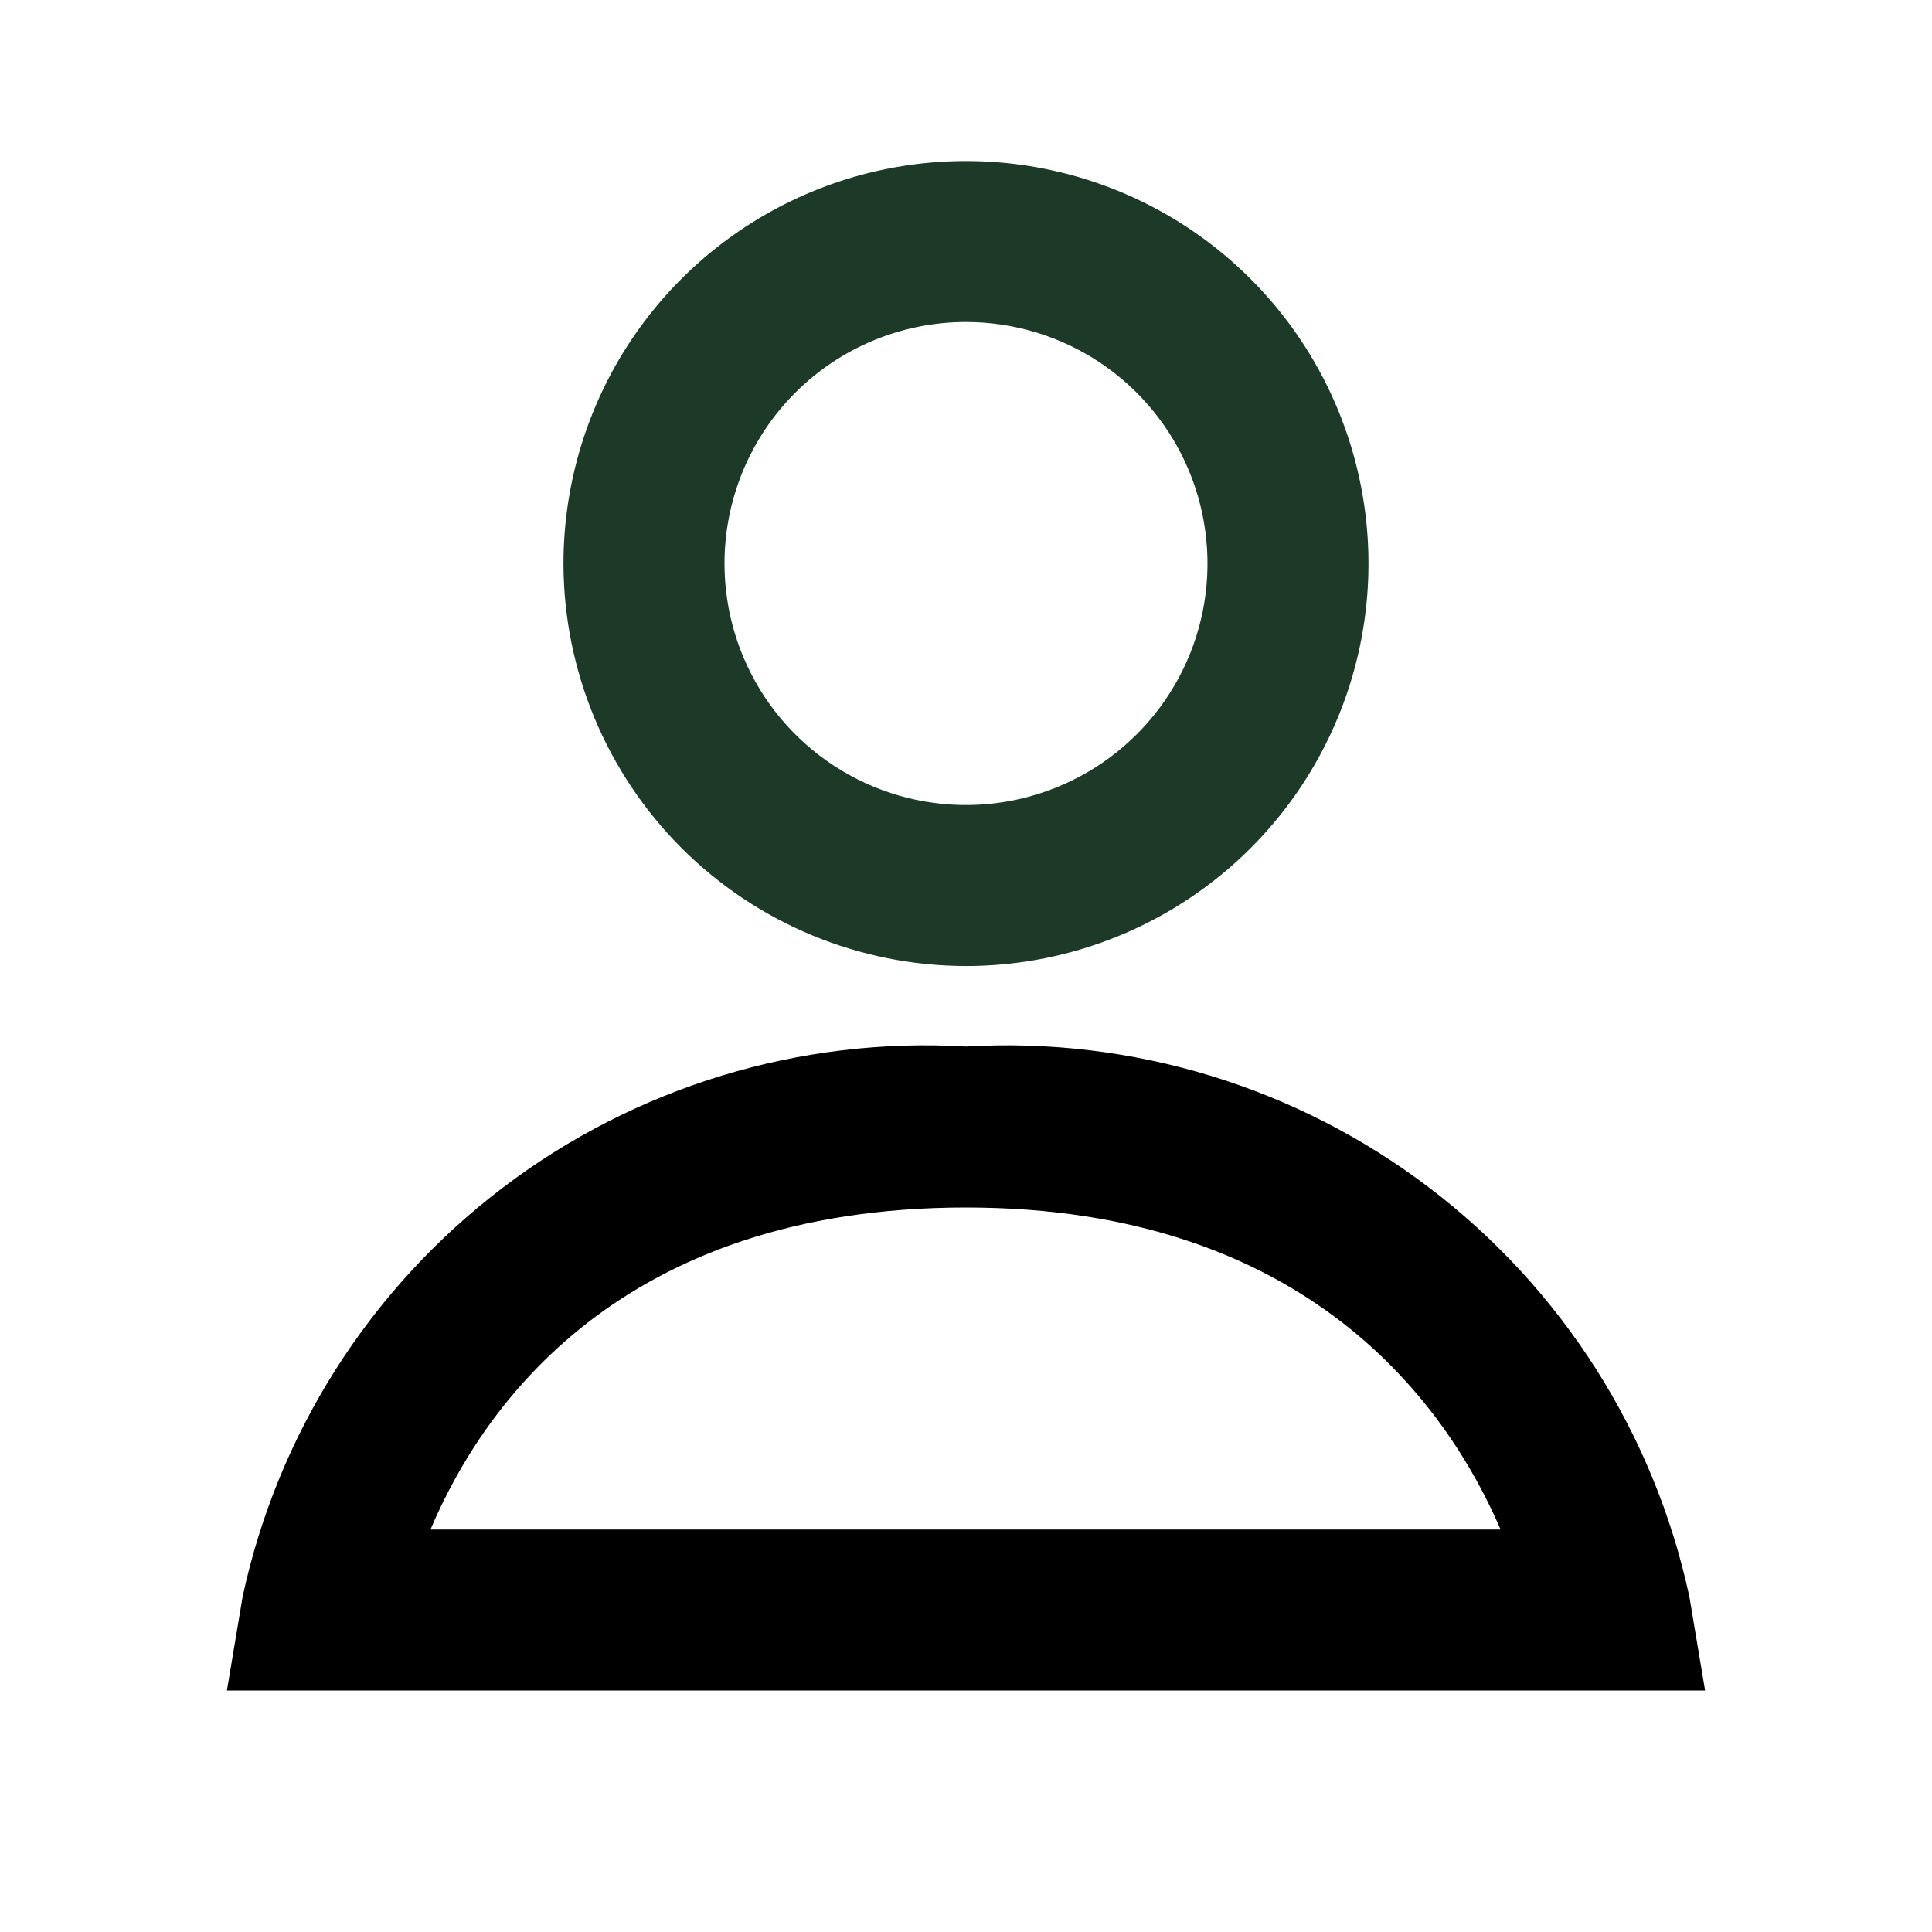 <svg width="40" height="40" viewBox="0 0 40 40" fill="none" xmlns="http://www.w3.org/2000/svg">
<path d="M24.074 17.765C22.868 18.57 21.451 19.001 20 19.001C18.056 18.998 16.192 18.225 14.817 16.85C13.443 15.475 12.669 13.611 12.666 11.667C12.667 10.216 13.097 8.799 13.902 7.593C14.708 6.387 15.854 5.447 17.194 4.892C18.534 4.337 20.008 4.192 21.43 4.475C22.853 4.758 24.16 5.456 25.185 6.482C26.211 7.507 26.909 8.814 27.192 10.237C27.475 11.659 27.33 13.134 26.775 14.474C26.22 15.814 25.28 16.959 24.074 17.765ZM23.333 6.678C22.347 6.019 21.186 5.667 20 5.667C18.409 5.667 16.882 6.299 15.757 7.425C14.632 8.55 14 10.076 14 11.667C14 12.854 14.352 14.014 15.011 15.001C15.67 15.987 16.607 16.756 17.704 17.211C18.8 17.665 20.006 17.784 21.17 17.552C22.334 17.32 23.403 16.749 24.242 15.91C25.082 15.071 25.653 14.002 25.885 12.838C26.116 11.674 25.997 10.468 25.543 9.371C25.089 8.275 24.32 7.338 23.333 6.678Z" fill="#1C3A27" stroke="#1C3A27" stroke-width="2"/>
<path d="M34.977 33.059C34.251 29.685 32.342 26.682 29.595 24.593C26.849 22.504 23.445 21.466 20 21.667C16.555 21.466 13.151 22.504 10.405 24.593C7.658 26.682 5.749 29.685 5.023 33.059L4.698 35.001H35.302L34.977 33.059ZM8.913 31.667C9.988 29.125 12.833 25 20 25C27.102 25 29.972 29.122 31.068 31.667H8.913Z" fill="black"/>
</svg>
